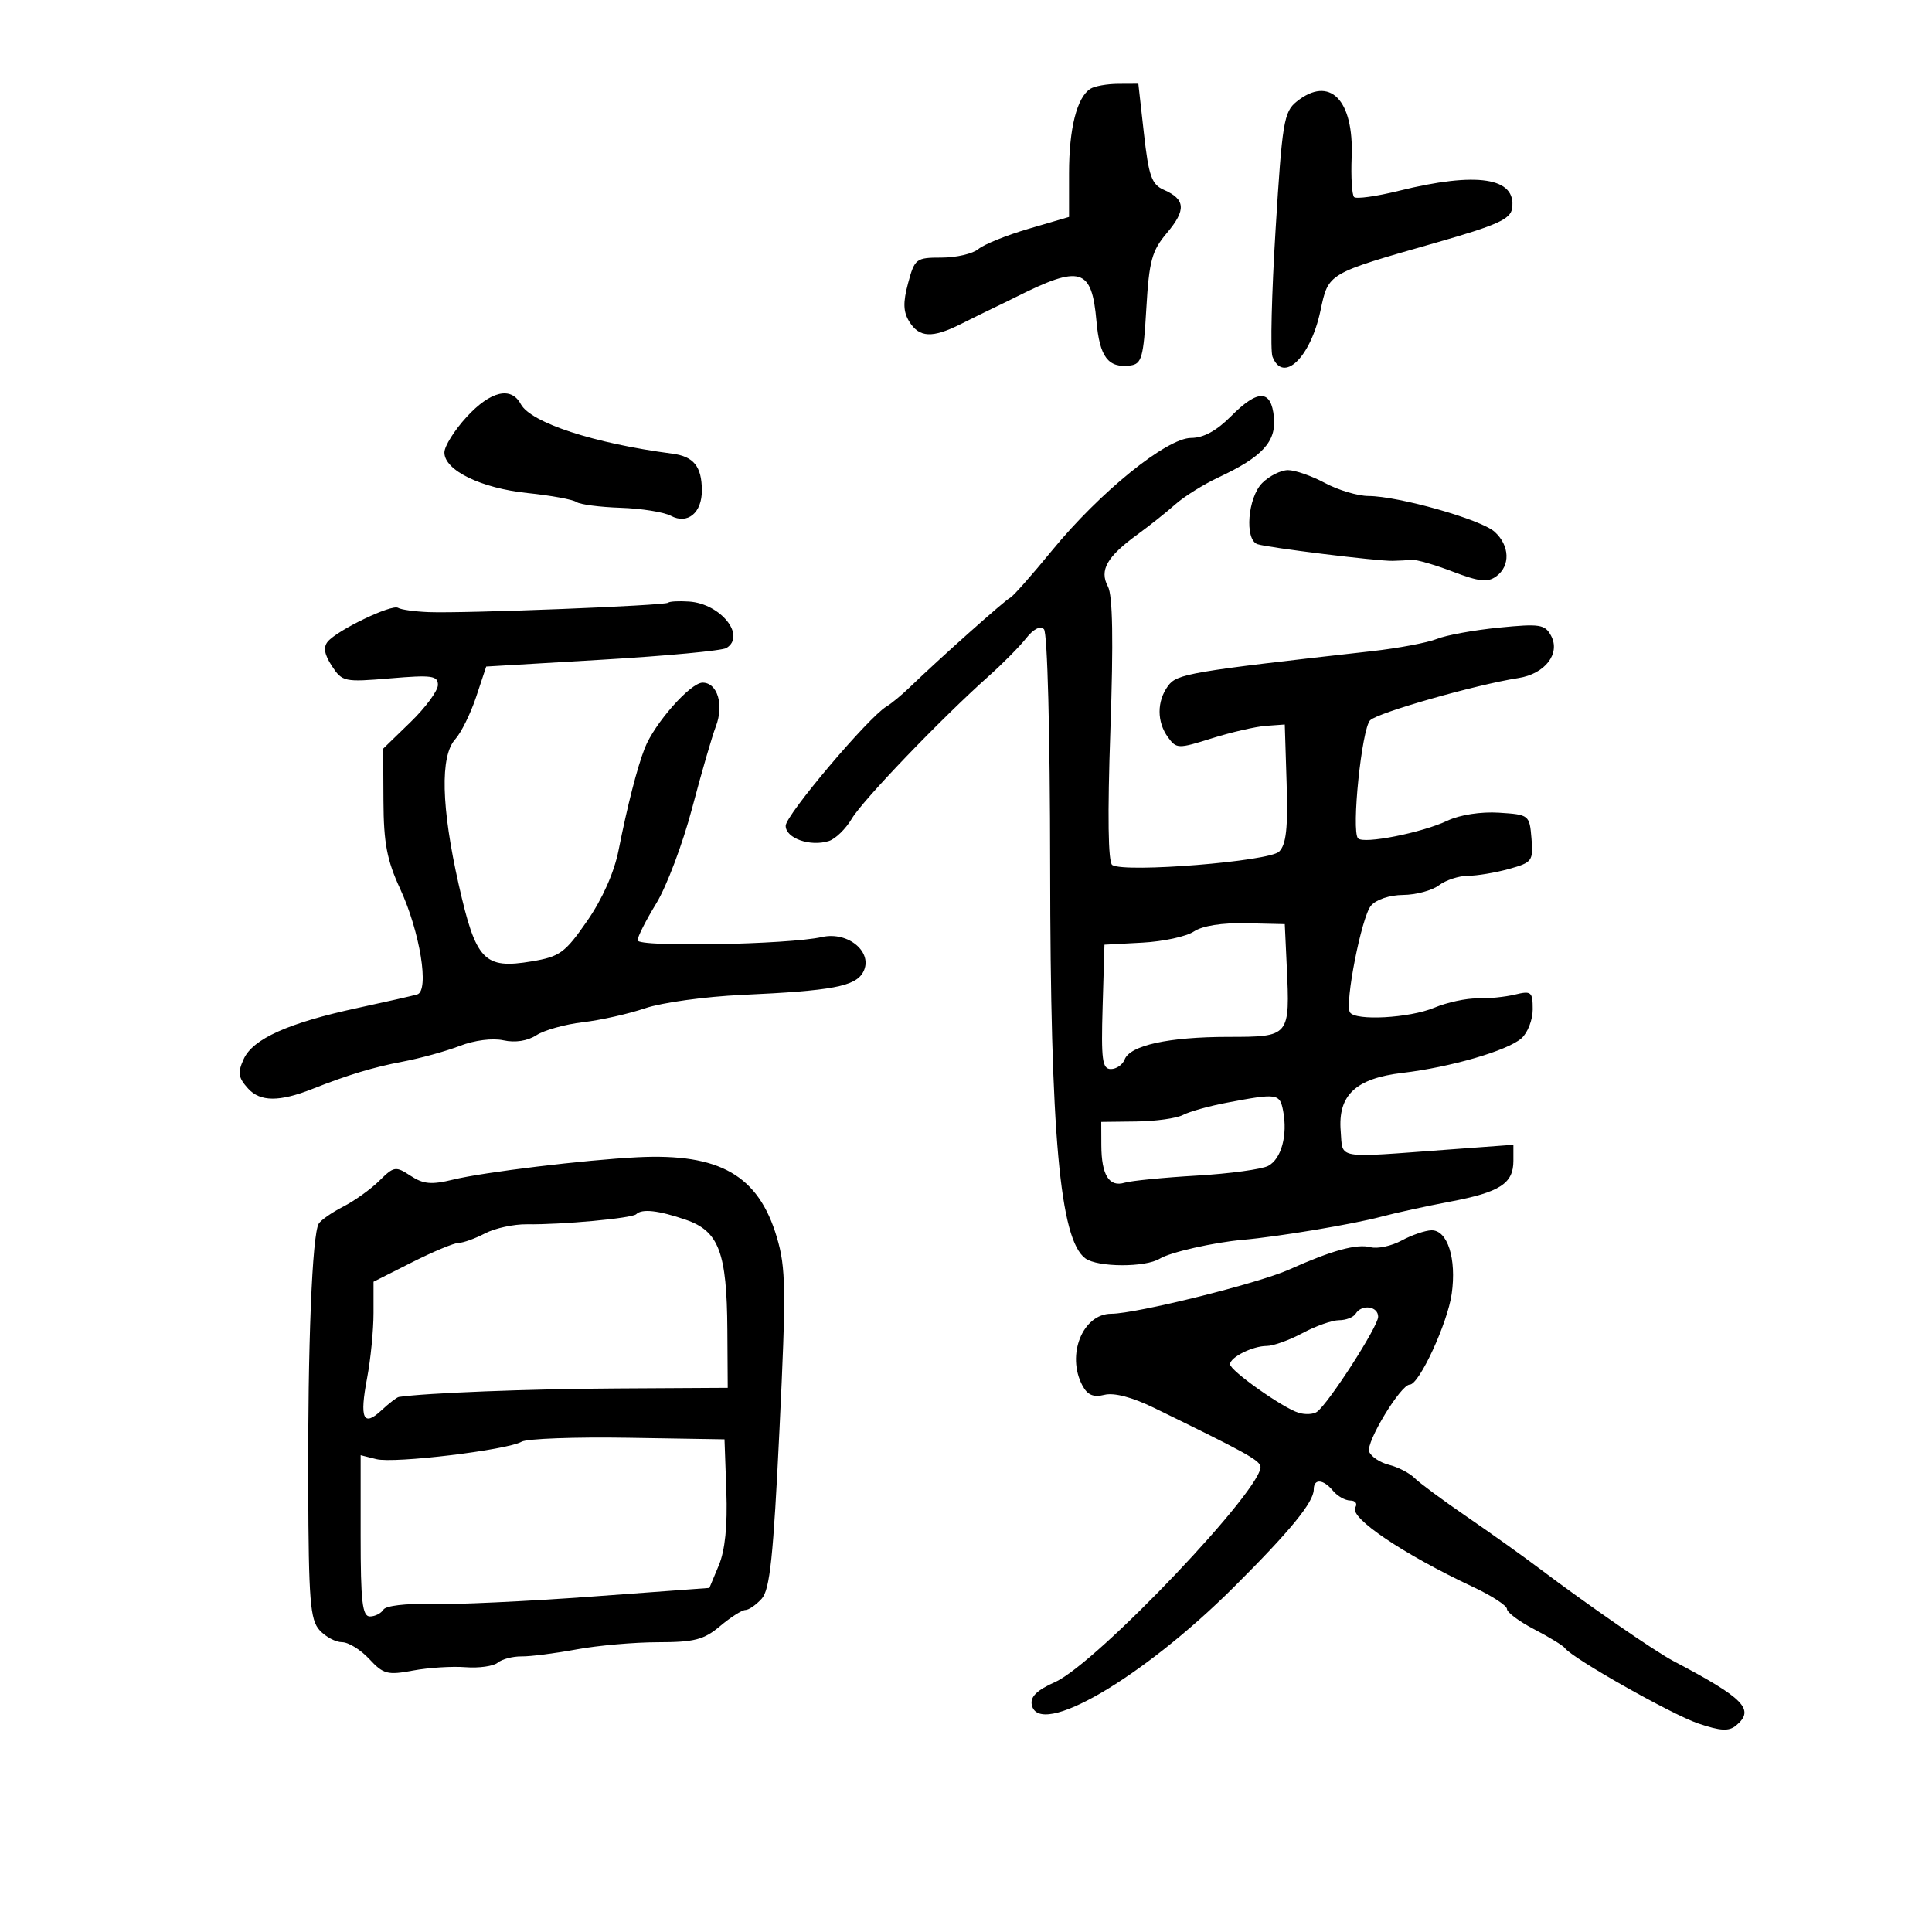 <svg xmlns="http://www.w3.org/2000/svg" width="300" height="300" viewBox="0 0 300 300" version="1.1">
	<path d="M 169.313 13.786 C 167.220 15.117, 166 19.947, 166 26.907 L 166 33.683 159.750 35.515 C 156.313 36.522, 152.790 37.943, 151.921 38.673 C 151.053 39.403, 148.483 40, 146.210 40 C 142.240 40, 142.035 40.157, 141.009 43.966 C 140.198 46.980, 140.246 48.421, 141.211 49.966 C 142.754 52.437, 144.781 52.530, 149.169 50.331 C 151.001 49.413, 153.287 48.288, 154.250 47.831 C 155.213 47.374, 156.787 46.605, 157.750 46.122 C 167.793 41.084, 169.531 41.603, 170.256 49.857 C 170.747 55.438, 172.081 57.193, 175.500 56.756 C 177.279 56.528, 177.555 55.553, 178 47.936 C 178.435 40.480, 178.851 38.955, 181.208 36.159 C 184.201 32.608, 184.083 30.950, 180.731 29.479 C 178.827 28.643, 178.373 27.365, 177.631 20.750 L 176.762 13 173.631 13.015 C 171.909 13.024, 169.966 13.370, 169.313 13.786 M 201.344 15.772 C 199.365 17.359, 199.097 18.980, 198.074 35.615 C 197.461 45.579, 197.242 54.466, 197.587 55.365 C 199.218 59.616, 203.467 55.584, 205.028 48.305 C 206.305 42.352, 205.986 42.541, 223.001 37.676 C 232.469 34.968, 234.553 34.029, 234.798 32.356 C 235.502 27.565, 229.373 26.618, 217.183 29.636 C 213.709 30.497, 210.595 30.928, 210.263 30.596 C 209.930 30.263, 209.760 27.477, 209.884 24.404 C 210.245 15.473, 206.474 11.661, 201.344 15.772 M 72.454 64.750 C 70.559 66.813, 69.007 69.294, 69.005 70.265 C 68.997 73.029, 74.703 75.811, 81.912 76.559 C 85.536 76.935, 88.950 77.560, 89.500 77.948 C 90.050 78.336, 93.134 78.741, 96.353 78.847 C 99.571 78.953, 103.088 79.512, 104.166 80.089 C 106.763 81.479, 109.005 79.636, 108.985 76.128 C 108.963 72.421, 107.714 70.878, 104.385 70.442 C 92.262 68.857, 82.413 65.635, 80.867 62.750 C 79.367 59.949, 76.164 60.711, 72.454 64.750 M 191.157 64.629 C 188.924 66.881, 186.871 68, 184.974 68 C 181.175 68, 170.790 76.400, 163.340 85.500 C 160.188 89.350, 157.273 92.641, 156.862 92.814 C 156.133 93.121, 145.826 102.308, 141.289 106.695 C 140.041 107.902, 138.410 109.252, 137.666 109.695 C 134.847 111.371, 122 126.570, 122 128.228 C 122 130.169, 125.813 131.512, 128.711 130.592 C 129.732 130.268, 131.331 128.710, 132.264 127.131 C 133.966 124.249, 146.142 111.569, 153.543 104.972 C 155.719 103.032, 158.327 100.393, 159.337 99.109 C 160.471 97.667, 161.530 97.130, 162.105 97.705 C 162.645 98.245, 163.049 113.760, 163.066 134.568 C 163.101 176.175, 164.569 192.502, 168.536 195.403 C 170.446 196.799, 177.855 196.826, 180.090 195.444 C 181.695 194.452, 188.479 192.914, 193 192.517 C 198.523 192.032, 210.118 190.093, 214.500 188.923 C 216.700 188.335, 221.519 187.282, 225.209 186.584 C 232.906 185.126, 235 183.773, 235 180.258 L 235 177.761 224.750 178.516 C 207.143 179.812, 208.546 180.056, 208.183 175.636 C 207.726 170.071, 210.503 167.451, 217.762 166.598 C 225.210 165.723, 234.062 163.152, 236.250 161.228 C 237.213 160.382, 238 158.357, 238 156.728 C 238 154.003, 237.781 153.820, 235.250 154.434 C 233.738 154.801, 231.114 155.069, 229.420 155.031 C 227.726 154.992, 224.703 155.644, 222.702 156.480 C 218.849 158.090, 210.458 158.549, 209.621 157.196 C 208.779 155.833, 211.418 142.405, 212.872 140.653 C 213.675 139.686, 215.751 138.987, 217.872 138.968 C 219.868 138.951, 222.374 138.276, 223.441 137.468 C 224.509 136.661, 226.534 135.997, 227.941 135.994 C 229.349 135.991, 232.213 135.513, 234.307 134.932 C 237.925 133.927, 238.098 133.693, 237.807 130.187 C 237.504 126.550, 237.436 126.496, 232.765 126.196 C 229.966 126.016, 226.696 126.523, 224.765 127.435 C 220.769 129.323, 211.732 131.108, 210.873 130.179 C 209.815 129.034, 211.447 113.153, 212.756 111.844 C 213.951 110.649, 229.170 106.312, 235.772 105.285 C 239.902 104.643, 242.337 101.499, 240.853 98.726 C 239.902 96.949, 239.130 96.827, 232.774 97.454 C 228.908 97.835, 224.565 98.625, 223.123 99.210 C 221.680 99.796, 217.125 100.654, 213 101.117 C 184.682 104.296, 182.746 104.626, 181.370 106.509 C 179.623 108.898, 179.622 112.100, 181.367 114.488 C 182.683 116.287, 182.938 116.293, 188.191 114.641 C 191.192 113.697, 194.964 112.829, 196.574 112.712 L 199.500 112.500 199.786 121.642 C 200.004 128.591, 199.724 131.133, 198.622 132.235 C 197.102 133.755, 174.715 135.560, 172.715 134.324 C 172.063 133.921, 171.960 126.631, 172.419 113.403 C 172.904 99.438, 172.785 92.467, 172.039 91.073 C 170.685 88.542, 171.866 86.458, 176.614 83 C 178.502 81.625, 181.163 79.508, 182.526 78.296 C 183.889 77.084, 186.916 75.198, 189.252 74.106 C 196.014 70.944, 198.182 68.587, 197.816 64.794 C 197.398 60.461, 195.341 60.410, 191.157 64.629 M 196 75 C 193.747 77.253, 193.230 83.796, 195.250 84.495 C 196.810 85.035, 213.875 87.142, 216.250 87.087 C 217.213 87.066, 218.563 86.996, 219.250 86.933 C 219.938 86.870, 222.790 87.694, 225.588 88.764 C 229.678 90.327, 231.003 90.471, 232.338 89.494 C 234.557 87.872, 234.441 84.709, 232.085 82.577 C 229.969 80.662, 217.216 77.044, 212.485 77.017 C 210.827 77.008, 207.791 76.100, 205.739 75 C 203.686 73.900, 201.106 73, 200.004 73 C 198.902 73, 197.100 73.900, 196 75 M 103.747 93.586 C 103.294 94.040, 72.169 95.265, 66.572 95.049 C 64.412 94.966, 62.270 94.667, 61.812 94.384 C 60.832 93.778, 52.377 97.841, 50.891 99.631 C 50.172 100.498, 50.364 101.626, 51.534 103.412 C 53.143 105.868, 53.462 105.935, 60.601 105.332 C 67.059 104.786, 68 104.916, 68 106.354 C 68 107.261, 66.088 109.858, 63.750 112.127 L 59.500 116.251 59.542 124.376 C 59.576 130.914, 60.081 133.576, 62.132 138.012 C 65.223 144.700, 66.704 153.849, 64.787 154.414 C 64.079 154.623, 59.900 155.571, 55.500 156.520 C 44.790 158.831, 39.274 161.305, 37.847 164.437 C 36.872 166.576, 36.983 167.324, 38.531 169.034 C 40.396 171.096, 43.397 171.113, 48.500 169.091 C 54.009 166.909, 57.954 165.716, 62.500 164.857 C 65.250 164.337, 69.251 163.235, 71.391 162.408 C 73.675 161.525, 76.480 161.166, 78.182 161.540 C 79.994 161.938, 81.910 161.640, 83.291 160.746 C 84.506 159.958, 87.750 159.052, 90.500 158.732 C 93.250 158.412, 97.611 157.432, 100.192 156.555 C 102.773 155.678, 109.523 154.748, 115.192 154.488 C 129.275 153.843, 132.838 153.170, 134.036 150.933 C 135.652 147.912, 131.733 144.580, 127.646 145.499 C 122.377 146.684, 99 147.104, 99 146.013 C 99 145.473, 100.311 142.886, 101.914 140.265 C 103.517 137.644, 106.018 131, 107.471 125.500 C 108.924 120, 110.579 114.296, 111.147 112.824 C 112.449 109.455, 111.412 106, 109.100 106 C 107.211 106, 101.616 112.338, 100.116 116.176 C 98.939 119.189, 97.422 125.105, 96.051 132.025 C 95.367 135.481, 93.540 139.595, 91.170 143.011 C 87.739 147.960, 86.932 148.549, 82.580 149.278 C 75.167 150.521, 73.896 149.187, 71.230 137.367 C 68.515 125.327, 68.323 117.406, 70.684 114.797 C 71.610 113.773, 73.072 110.813, 73.934 108.218 L 75.500 103.500 93.545 102.435 C 103.470 101.850, 112.133 101.036, 112.795 100.626 C 115.887 98.716, 111.910 93.747, 107.018 93.408 C 105.427 93.298, 103.955 93.378, 103.747 93.586 M 185.390 144.639 C 184.230 145.419, 180.630 146.200, 177.390 146.373 L 171.500 146.689 171.214 156.345 C 170.970 164.567, 171.160 166, 172.495 166 C 173.357 166, 174.318 165.334, 174.631 164.520 C 175.475 162.320, 181.469 161.012, 190.731 161.006 C 200.307 160.999, 200.320 160.983, 199.803 149.969 L 199.500 143.500 193.500 143.361 C 189.766 143.274, 186.703 143.757, 185.390 144.639 M 190.500 171.225 C 187.750 171.747, 184.691 172.602, 183.702 173.125 C 182.713 173.648, 179.451 174.106, 176.452 174.142 L 171 174.207 171.015 177.853 C 171.035 182.461, 172.224 184.372, 174.625 183.652 C 175.656 183.342, 180.690 182.845, 185.811 182.547 C 190.932 182.249, 195.940 181.567, 196.939 181.033 C 198.972 179.944, 199.965 176.270, 199.245 172.500 C 198.726 169.788, 198.355 169.734, 190.500 171.225 M 99 179.697 C 90.826 180.103, 75.080 182.011, 70.355 183.169 C 67 183.991, 65.744 183.878, 63.757 182.577 C 61.435 181.055, 61.175 181.096, 58.902 183.346 C 57.581 184.653, 55.066 186.456, 53.313 187.354 C 51.561 188.251, 49.843 189.445, 49.496 190.006 C 48.474 191.660, 47.778 209.035, 47.860 230.886 C 47.925 248.539, 48.162 251.521, 49.623 253.136 C 50.551 254.161, 52.122 255, 53.115 255 C 54.107 255, 56.007 256.174, 57.338 257.608 C 59.528 259.970, 60.170 260.140, 64.128 259.402 C 66.533 258.954, 70.205 258.721, 72.289 258.884 C 74.373 259.046, 76.623 258.729, 77.289 258.178 C 77.955 257.627, 79.625 257.190, 81 257.207 C 82.375 257.223, 86.200 256.736, 89.500 256.124 C 92.800 255.512, 98.503 255.009, 102.173 255.006 C 107.828 255.001, 109.300 254.618, 111.818 252.500 C 113.452 251.125, 115.217 250, 115.739 250 C 116.262 250, 117.403 249.212, 118.274 248.250 C 119.552 246.838, 120.085 241.766, 121.037 221.984 C 122.084 200.226, 122.038 196.867, 120.627 192.117 C 117.774 182.510, 111.772 179.062, 99 179.697 M 98.792 188.542 C 98.162 189.172, 87.190 190.183, 81.811 190.107 C 79.783 190.078, 76.858 190.715, 75.311 191.521 C 73.765 192.328, 71.925 192.990, 71.221 192.994 C 70.518 192.997, 67.256 194.356, 63.971 196.014 L 58 199.029 58 203.878 C 58 206.545, 57.553 211.086, 57.006 213.969 C 55.806 220.297, 56.402 221.635, 59.241 218.990 C 60.416 217.895, 61.630 216.963, 61.939 216.918 C 66.227 216.294, 82.045 215.677, 95.750 215.599 L 113.001 215.500 112.944 206.500 C 112.868 194.455, 111.630 191.172, 106.500 189.407 C 102.251 187.945, 99.678 187.656, 98.792 188.542 M 217.642 192.628 C 216.070 193.480, 213.902 193.946, 212.824 193.664 C 210.674 193.102, 206.811 194.163, 200.182 197.137 C 195.403 199.281, 176.414 204, 172.565 204 C 168.117 204, 165.542 210.407, 168.082 215.154 C 168.872 216.629, 169.796 217.017, 171.502 216.589 C 172.979 216.218, 175.802 216.958, 179.170 218.599 C 193.011 225.343, 195.378 226.634, 195.706 227.618 C 196.680 230.541, 170.353 258.267, 163.831 261.187 C 160.996 262.456, 159.953 263.479, 160.215 264.735 C 161.304 269.970, 177.337 260.635, 191.534 246.500 C 200.321 237.751, 204 233.260, 204 231.283 C 204 229.555, 205.474 229.662, 207 231.500 C 207.685 232.325, 208.891 233, 209.681 233 C 210.472 233, 210.818 233.486, 210.451 234.080 C 209.479 235.652, 217.907 241.339, 228.750 246.427 C 231.637 247.781, 234 249.319, 234 249.844 C 234 250.369, 235.912 251.793, 238.250 253.008 C 240.588 254.224, 242.725 255.534, 243 255.919 C 244.120 257.486, 259.556 266.213, 263.696 267.618 C 267.151 268.791, 268.460 268.863, 269.571 267.941 C 272.557 265.463, 270.866 263.724, 259.817 257.912 C 256.938 256.398, 246.343 249.077, 239 243.528 C 236.525 241.658, 231.473 238.053, 227.774 235.517 C 224.075 232.981, 220.417 230.274, 219.645 229.502 C 218.873 228.730, 217.095 227.811, 215.693 227.459 C 214.292 227.107, 212.902 226.186, 212.605 225.412 C 212.057 223.984, 217.499 215, 218.912 215 C 220.373 215, 224.768 205.487, 225.420 200.912 C 226.197 195.458, 224.772 190.984, 222.275 191.040 C 221.299 191.062, 219.214 191.777, 217.642 192.628 M 210.500 204 C 210.160 204.550, 209.007 205, 207.937 205 C 206.868 205, 204.314 205.900, 202.261 207 C 200.209 208.100, 197.706 209, 196.699 209 C 194.517 209, 191 210.754, 191 211.843 C 191 212.826, 199.151 218.599, 201.629 219.371 C 202.658 219.692, 203.951 219.627, 204.502 219.227 C 206.314 217.911, 214 205.969, 214 204.469 C 214 202.811, 211.446 202.469, 210.500 204 M 81 223.867 C 78.714 225.171, 61.223 227.273, 58.447 226.576 L 56 225.962 56 238.481 C 56 248.714, 56.263 251, 57.441 251 C 58.234 251, 59.176 250.524, 59.536 249.942 C 59.910 249.336, 63.033 248.967, 66.845 249.077 C 70.505 249.183, 81.747 248.662, 91.826 247.920 L 110.152 246.572 111.613 243.075 C 112.590 240.737, 112.979 236.915, 112.787 231.539 L 112.500 223.500 97.500 223.255 C 89.250 223.121, 81.825 223.396, 81 223.867" stroke="none" fill="black" fill-rule="evenodd"/>
</svg>
